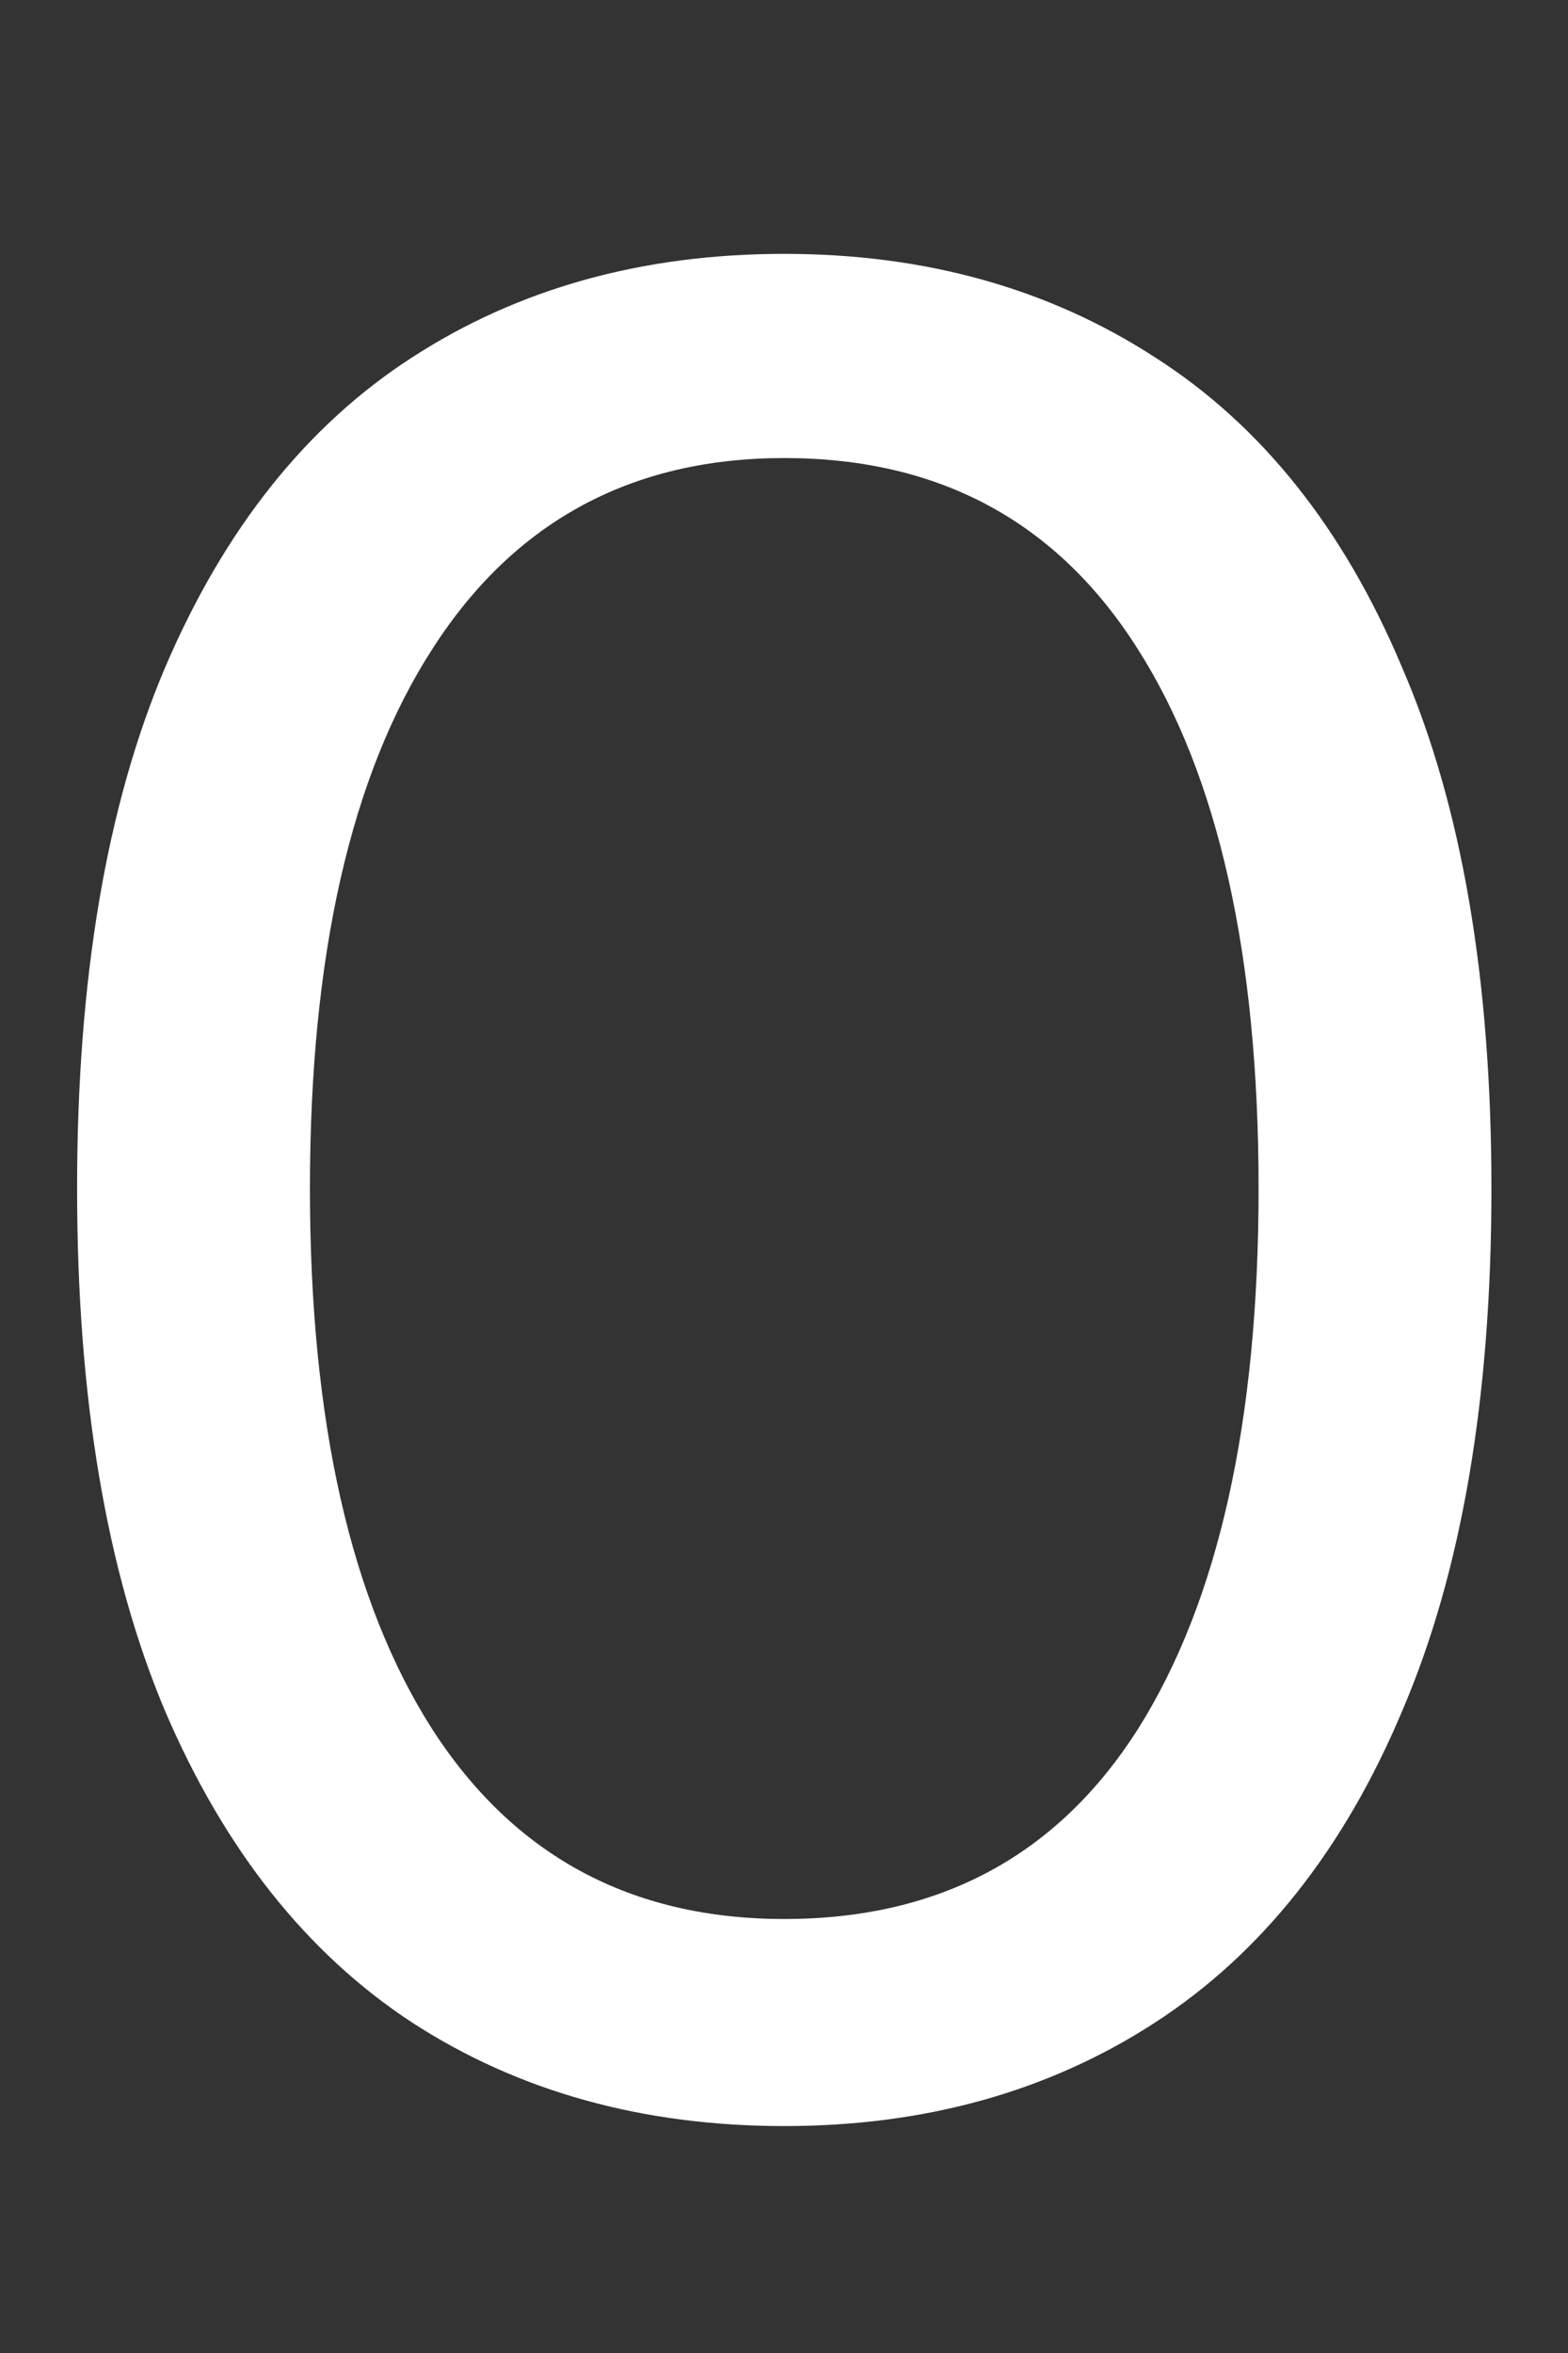 <svg width="6" height="9" viewBox="0 0 6 9" fill="none" xmlns="http://www.w3.org/2000/svg">
<rect x="0" y="0" width="6" height="9" fill="#333333" stroke="none"/>
<path d="M3.001 8.132C2.459 8.132 1.984 8 1.577 7.736C1.174 7.472 0.858 7.074 0.631 6.543C0.407 6.011 0.295 5.345 0.295 4.546C0.295 3.747 0.407 3.083 0.631 2.555C0.858 2.023 1.174 1.627 1.577 1.367C1.984 1.103 2.459 0.971 3.001 0.971C3.54 0.971 4.013 1.103 4.42 1.367C4.827 1.627 5.143 2.023 5.366 2.555C5.594 3.083 5.707 3.747 5.707 4.546C5.707 5.345 5.594 6.011 5.366 6.543C5.143 7.074 4.827 7.472 4.42 7.736C4.013 8 3.54 8.132 3.001 8.132ZM3.001 7.34C3.595 7.34 4.046 7.098 4.354 6.614C4.662 6.126 4.816 5.437 4.816 4.546C4.816 3.655 4.662 2.967 4.354 2.483C4.046 1.996 3.595 1.752 3.001 1.752C2.415 1.752 1.966 1.996 1.654 2.483C1.342 2.967 1.186 3.655 1.186 4.546C1.186 5.437 1.342 6.126 1.654 6.614C1.966 7.098 2.415 7.34 3.001 7.34Z" fill="white"/>
</svg>
